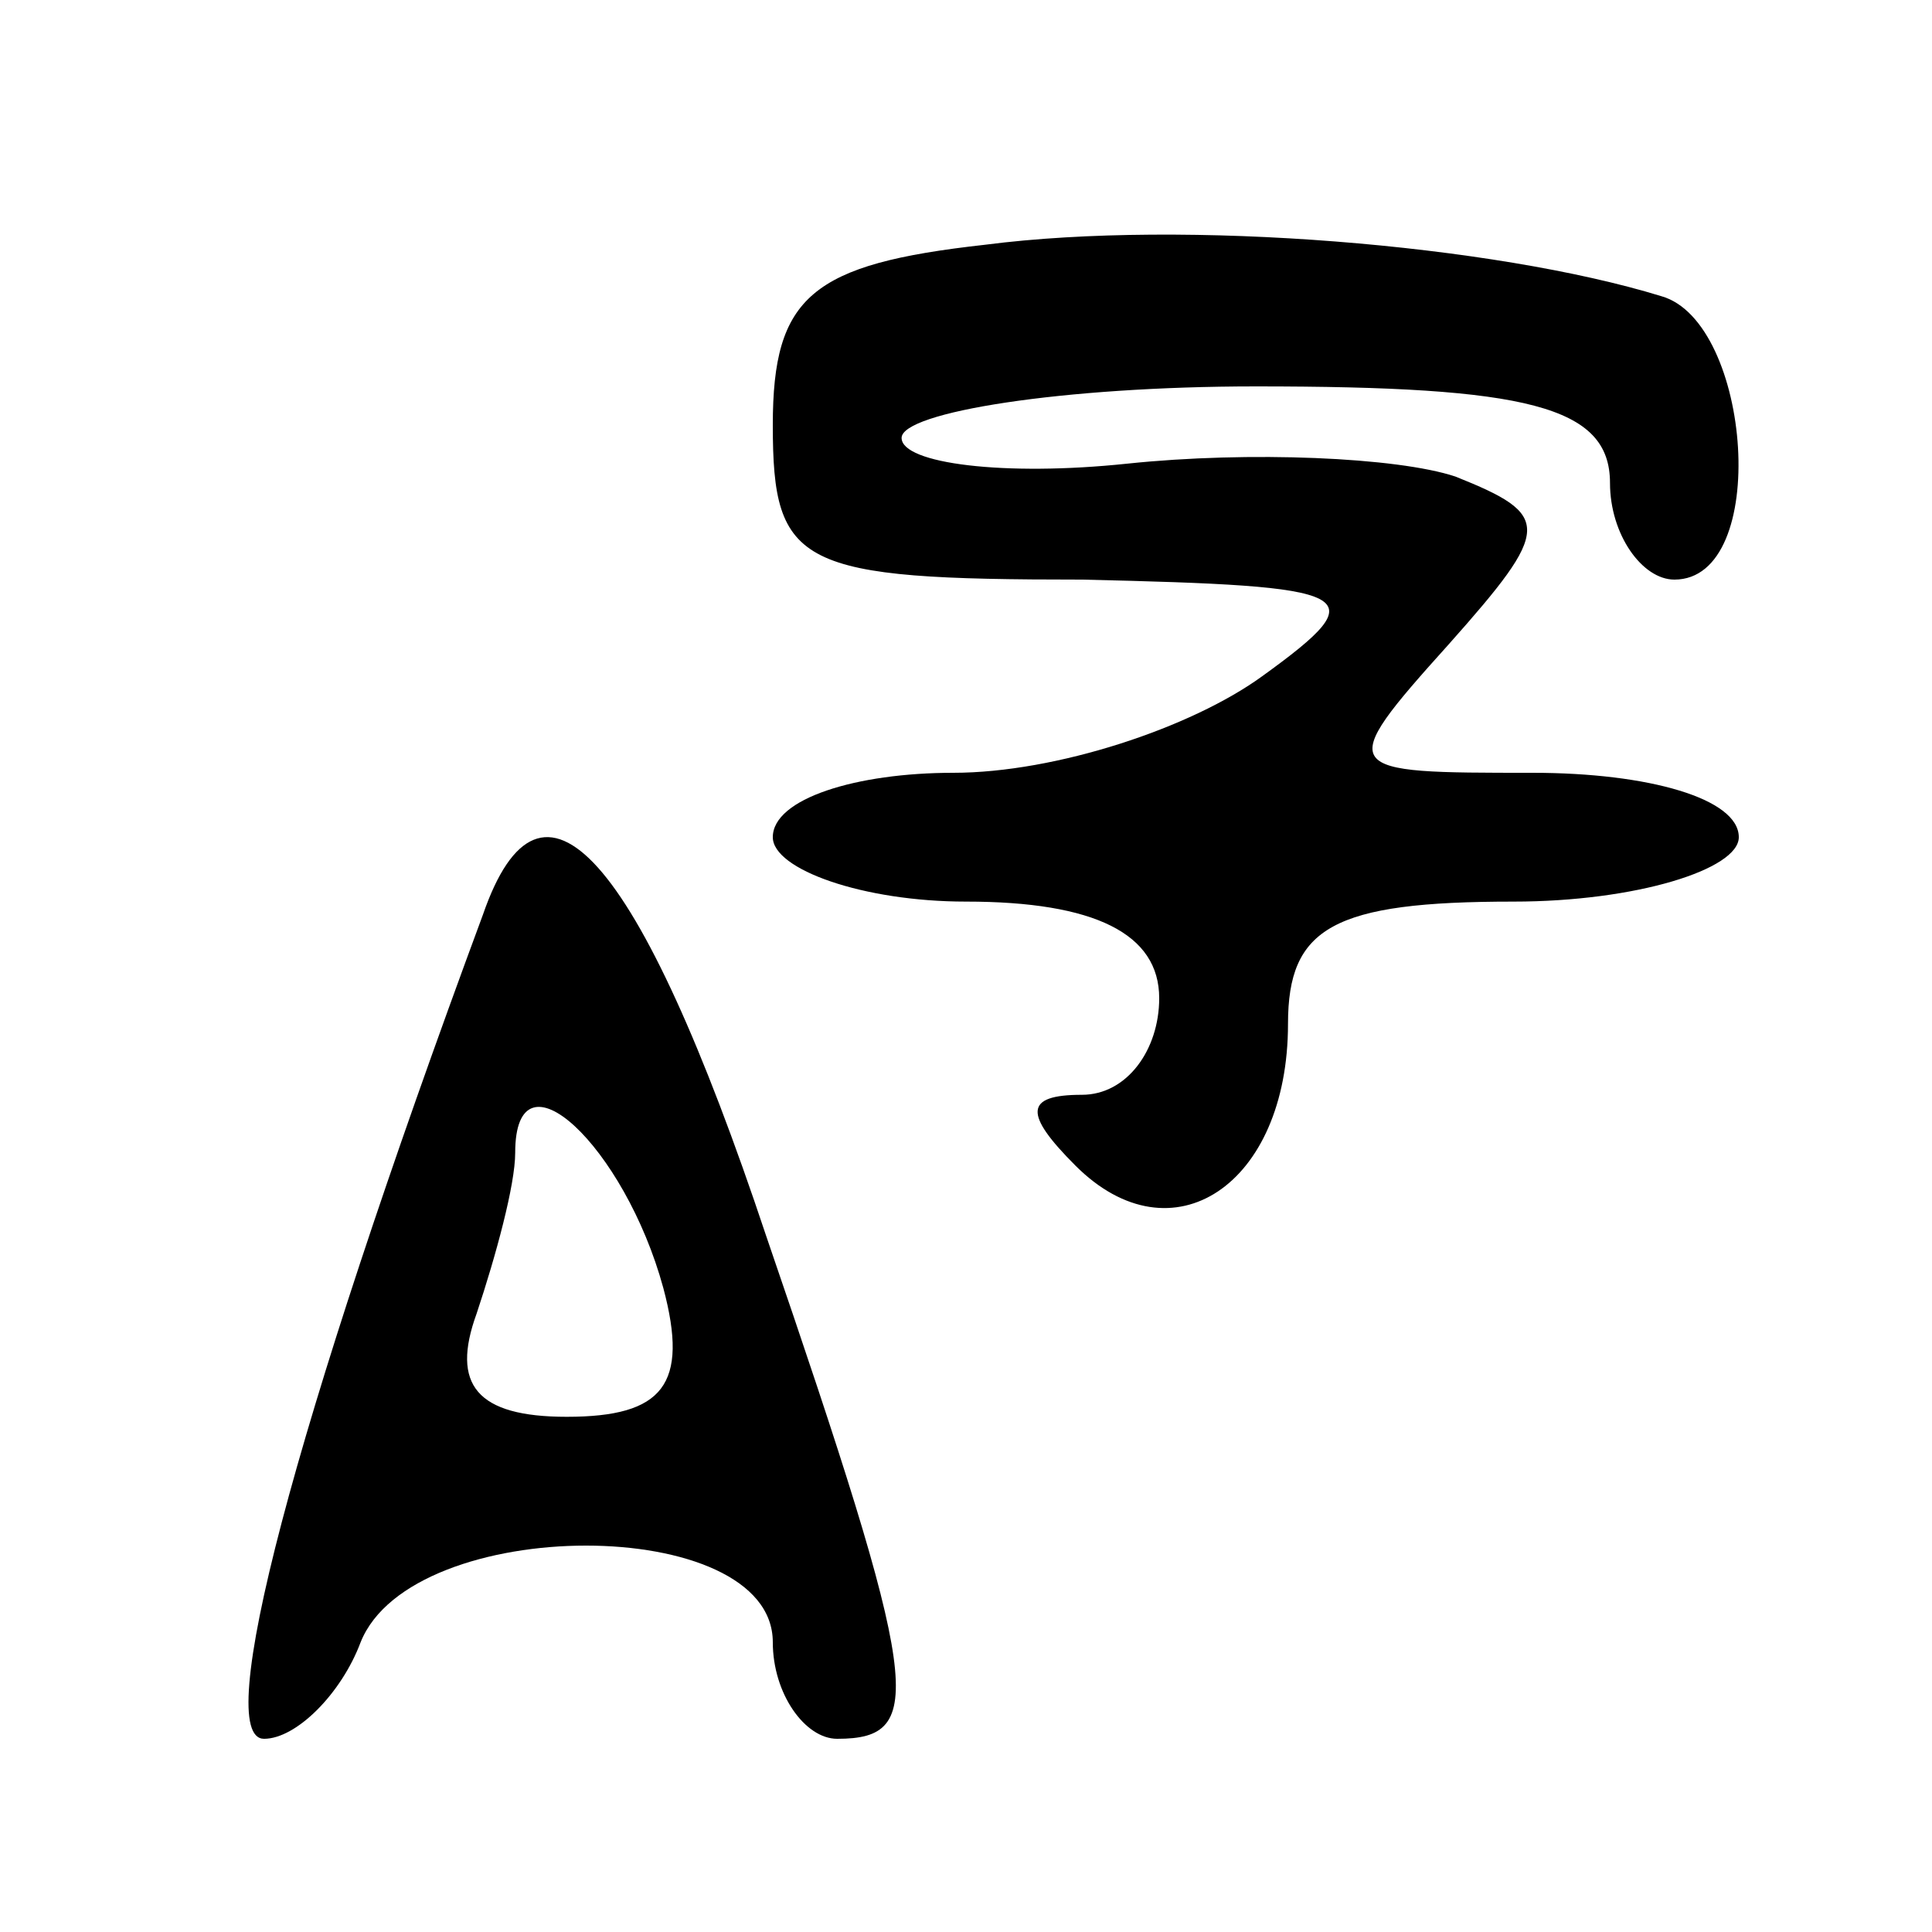 <svg xmlns="http://www.w3.org/2000/svg" width="40" height="40" viewBox="0 0 30 30" preserveAspectRatio="xMidYMid meet">
    <path d="M15.3 3.8c-2.7.3-3.3.8-3.3 2.8 0 2.2.4 2.4 4.8 2.4 4.3.1 4.6.2 2.8 1.5-1.1.8-3.2 1.5-4.8 1.5-1.5 0-2.8.4-2.8 1 0 .5 1.4 1 3 1 2 0 3 .5 3 1.5 0 .8-.5 1.5-1.2 1.5-.9 0-.9.3-.1 1.1 1.5 1.5 3.3.3 3.3-2.2 0-1.5.7-1.9 3.5-1.9 1.9 0 3.5-.5 3.5-1 0-.6-1.4-1-3.2-1-3 0-3.1 0-1.3-2 1.6-1.8 1.6-2 .1-2.6-.9-.3-3.2-.4-5.1-.2s-3.5 0-3.5-.4 2.5-.8 5.5-.8c4.2 0 5.5.3 5.5 1.5 0 .8.5 1.5 1 1.5 1.5 0 1.2-4-.2-4.4-2.6-.8-7.4-1.2-10.5-.8zM7.5 14.2C4.5 22.3 3.3 27 4.1 27c.5 0 1.2-.7 1.5-1.5.8-2 6.4-2 6.4 0 0 .8.5 1.5 1 1.5 1.4 0 1.3-.8-1.1-7.8-2-6-3.5-7.6-4.4-5zm2.8 5.8c.4 1.5 0 2-1.5 2-1.4 0-1.8-.5-1.4-1.6.3-.9.6-2 .6-2.5 0-1.7 1.7-.1 2.3 2.1z"/>
</svg>
